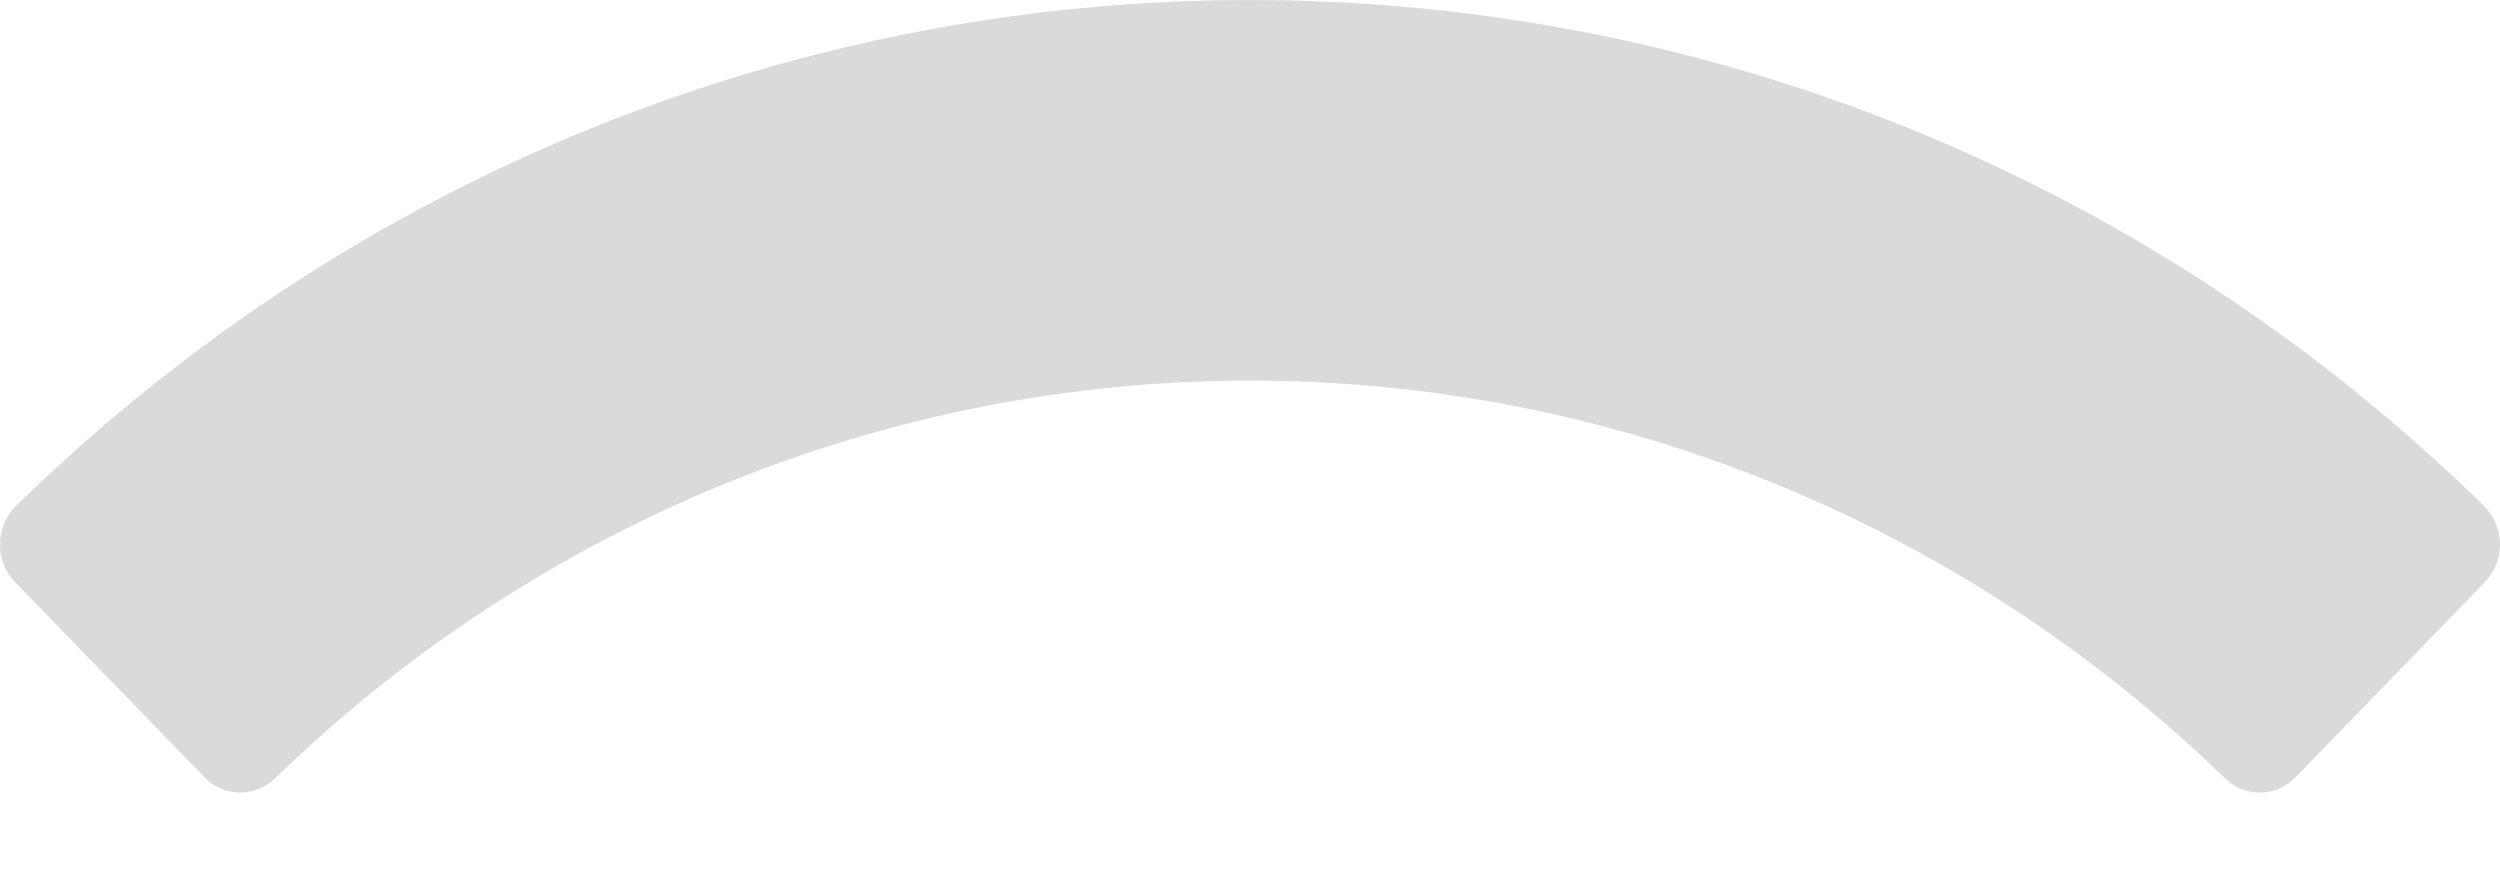 <svg width="17" height="6" viewBox="0 0 17 6" fill="none" xmlns="http://www.w3.org/2000/svg">
<path d="M8.5 2.588C10.967 2.588 13.339 3.555 15.127 5.29C15.261 5.424 15.477 5.422 15.609 5.286L16.896 3.96C16.963 3.891 17.001 3.798 17 3.701C16.999 3.604 16.961 3.511 16.893 3.442C12.201 -1.147 4.799 -1.147 0.107 3.442C0.039 3.51 0.001 3.603 7.75932e-06 3.701C-0.001 3.798 0.037 3.891 0.104 3.96L1.391 5.286C1.523 5.422 1.739 5.424 1.873 5.29C3.661 3.555 6.034 2.588 8.5 2.588Z" fill="#DADADA"/>
</svg>
